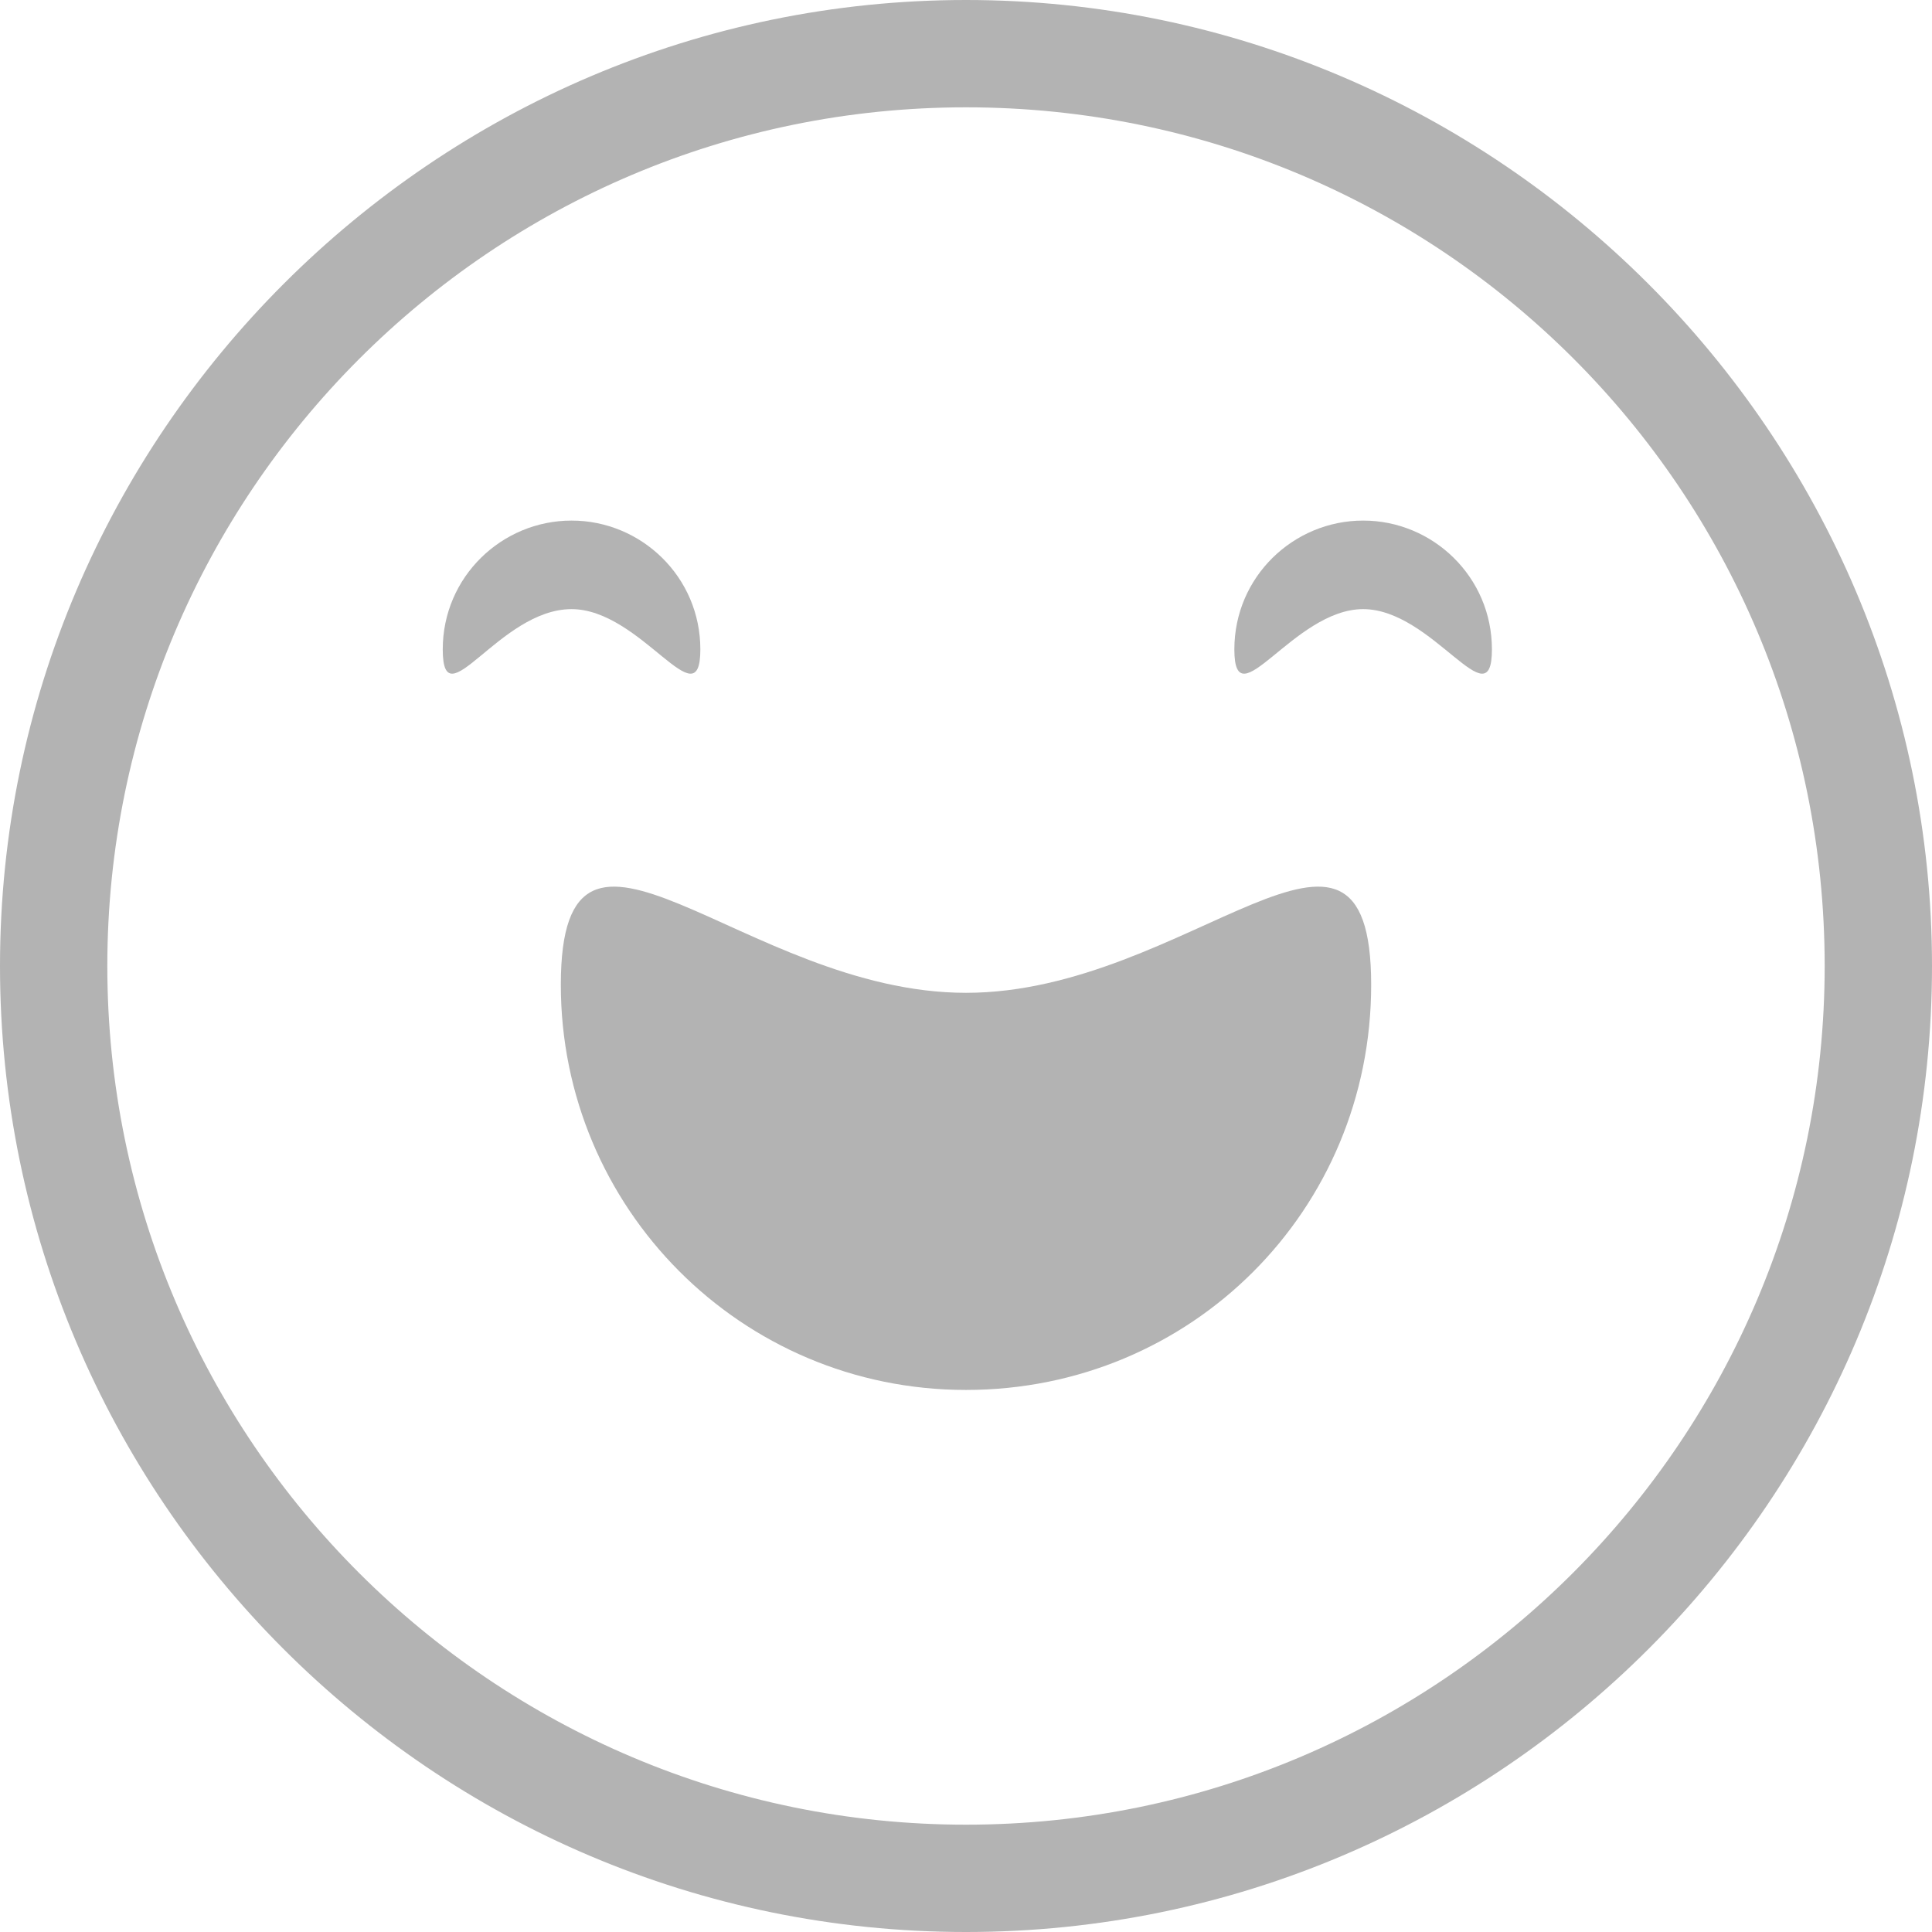 <svg width="60" height="60" viewBox="0 0 60 60" fill="none" xmlns="http://www.w3.org/2000/svg">
<g opacity="0.3">
<path d="M30 60C13.417 60 0 46.5 0 30C0 13.5 13.5 0 30 0C46.5 0 60 13.5 60 30C60 46.5 46.583 60 30 60ZM30 3.333C15.25 3.333 3.333 15.334 3.333 30C3.333 44.75 15.334 56.667 30 56.667C44.75 56.667 56.667 44.666 56.667 30C56.667 15.25 44.75 3.333 30 3.333Z" fill="black"/>
<path d="M21.75 20.167C21.75 22.417 19.917 18.917 17.75 18.917C15.5 18.917 13.75 22.417 13.75 20.167C13.75 17.916 15.584 16.167 17.75 16.167C19.917 16.166 21.75 17.917 21.75 20.167Z" fill="black"/>
<path d="M46.333 20.167C46.333 22.417 44.5 18.917 42.334 18.917C40.167 18.917 38.334 22.417 38.334 20.167C38.334 17.916 40.167 16.167 42.334 16.167C44.5 16.166 46.333 17.917 46.333 20.167Z" fill="black"/>
<path d="M17.417 30.583C17.417 23.583 23.083 30.833 30 30.833C36.917 30.833 42.583 23.583 42.583 30.583C42.583 37.583 37 43.166 30 43.166C23 43.166 17.417 37.499 17.417 30.583Z" fill="black"/>
</g>
</svg>
